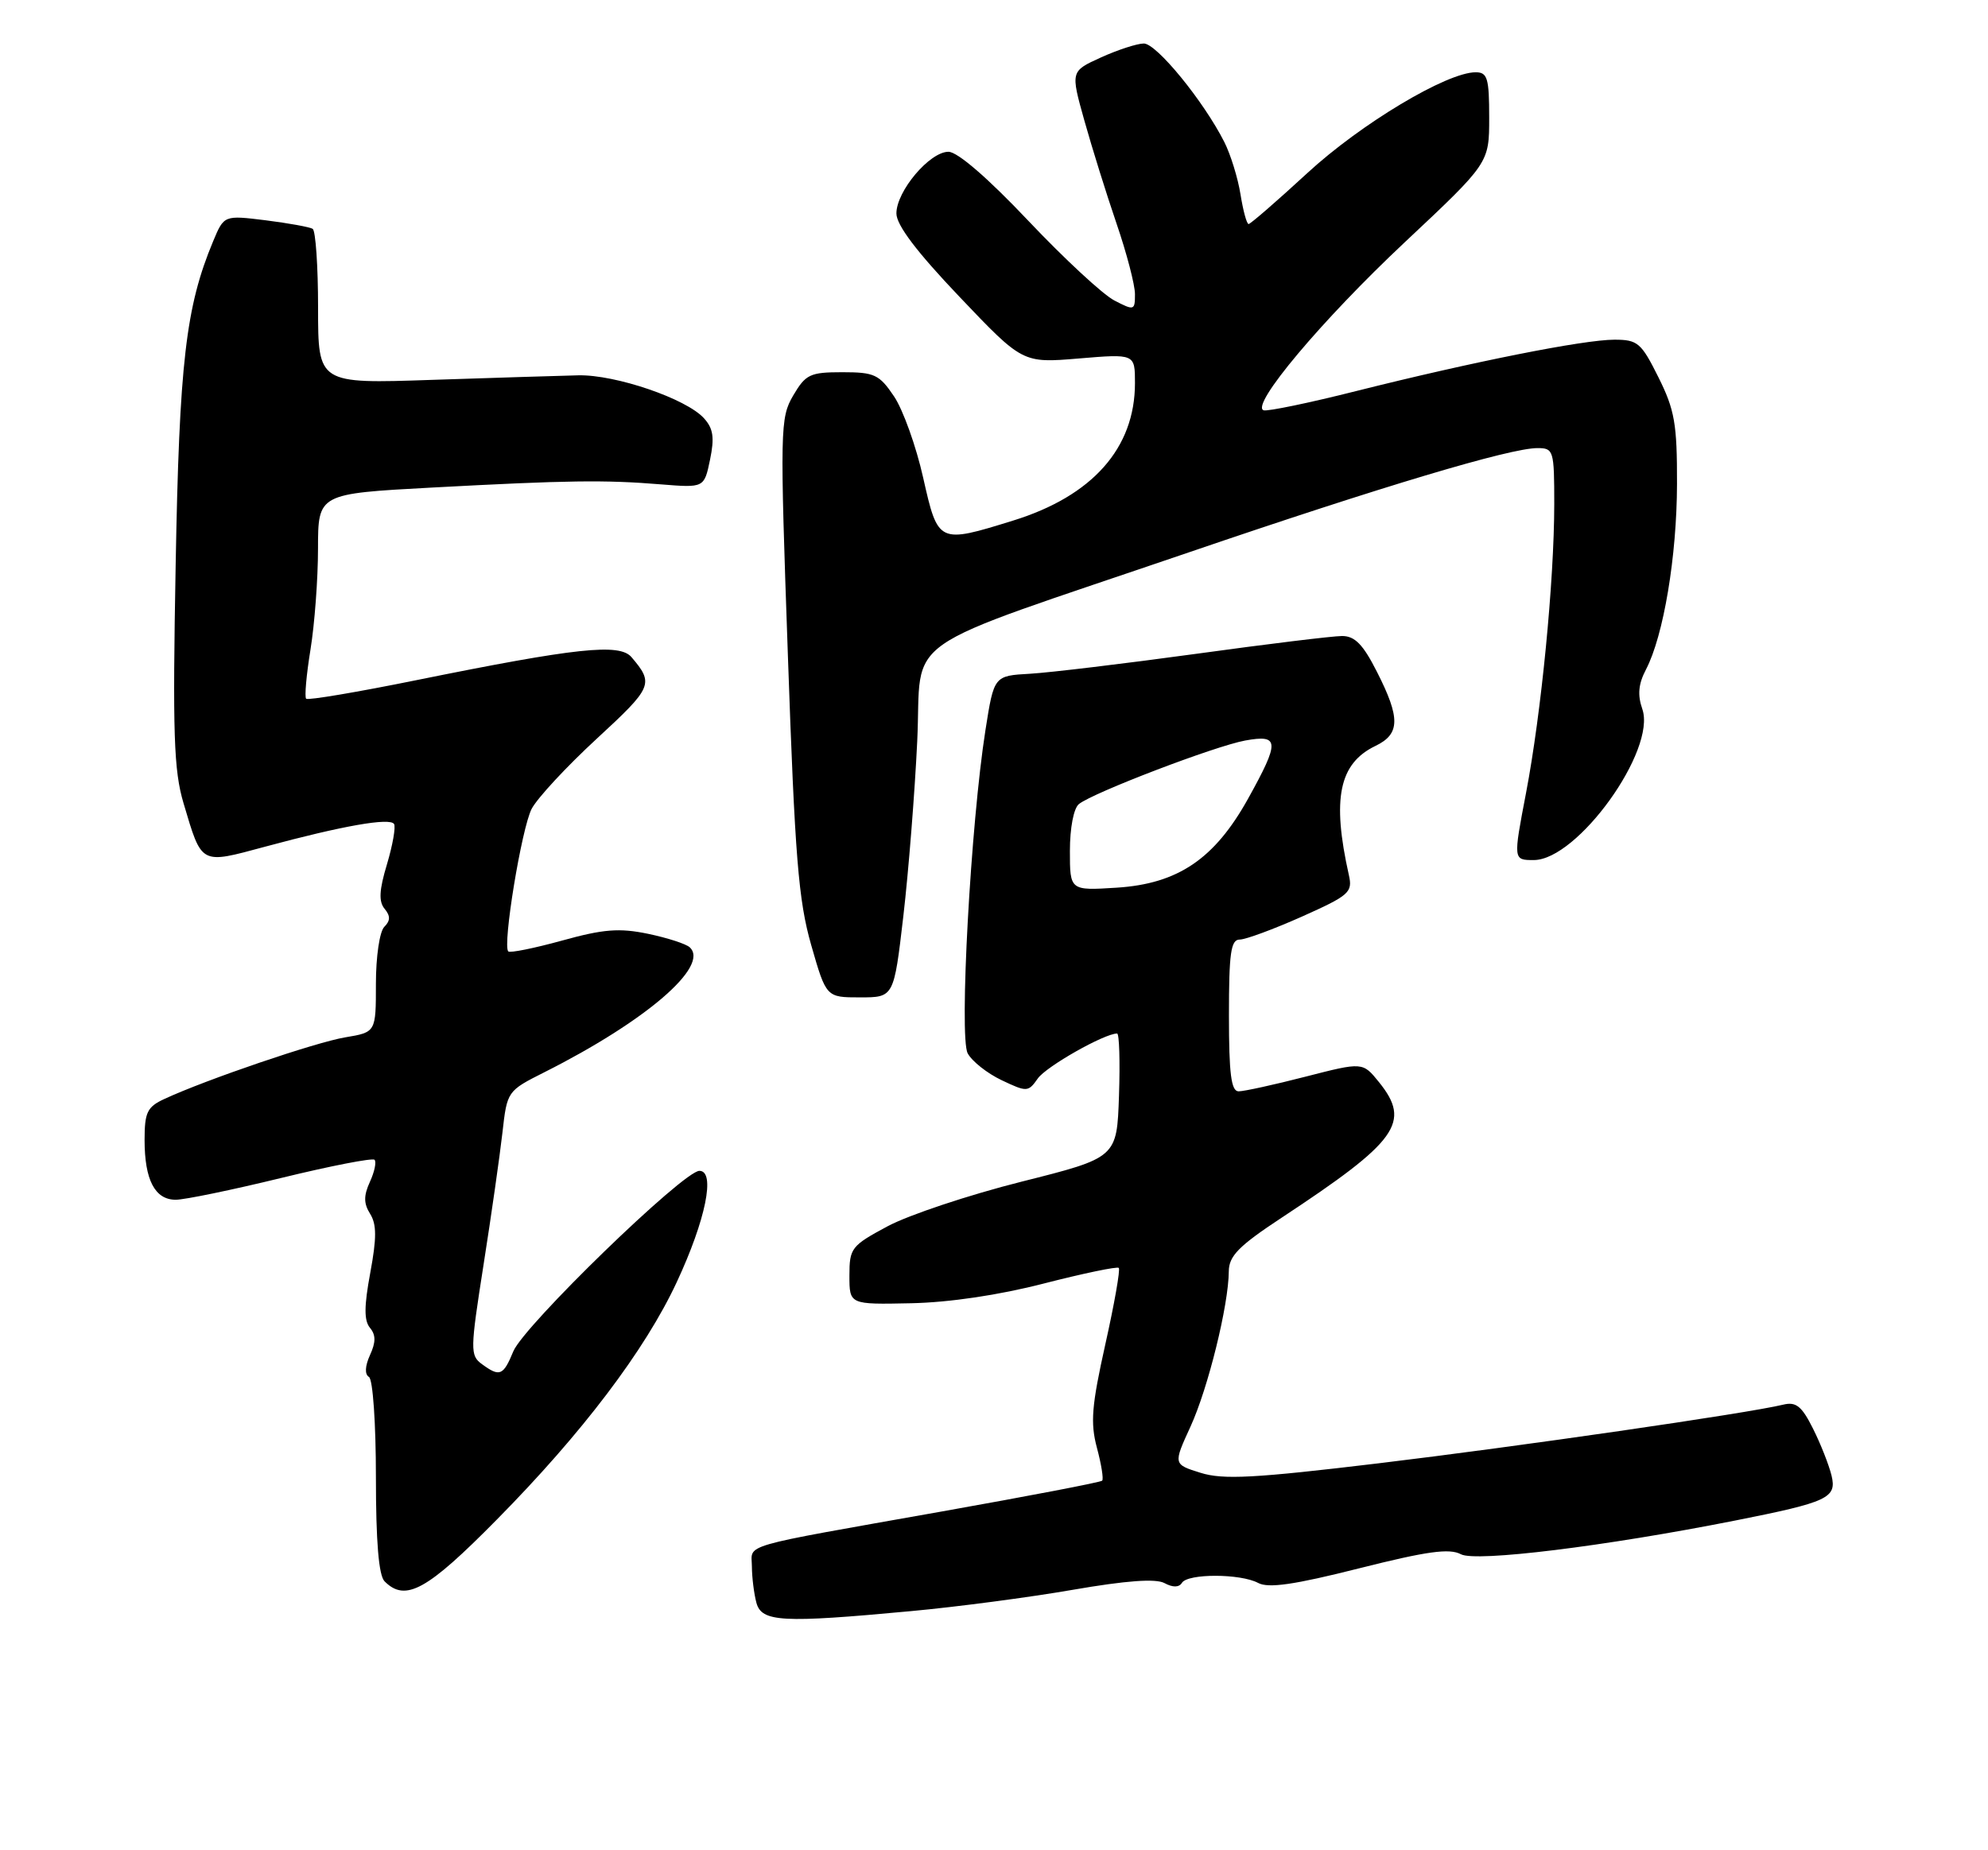 <?xml version="1.0" encoding="UTF-8" standalone="no"?>
<!DOCTYPE svg PUBLIC "-//W3C//DTD SVG 1.1//EN" "http://www.w3.org/Graphics/SVG/1.1/DTD/svg11.dtd" >
<svg xmlns="http://www.w3.org/2000/svg" xmlns:xlink="http://www.w3.org/1999/xlink" version="1.1" viewBox="0 0 275 256">
 <g >
 <path fill="currentColor"
d=" M 126.00 222.92 C 132.32 222.34 142.40 221.01 148.39 219.97 C 155.79 218.69 159.86 218.39 161.08 219.04 C 162.25 219.67 163.10 219.65 163.50 219.00 C 164.31 217.70 171.59 217.71 174.04 219.02 C 175.46 219.78 179.02 219.27 188.00 217.00 C 197.40 214.63 200.50 214.20 202.09 215.05 C 204.15 216.15 222.04 213.95 240.00 210.39 C 252.87 207.84 254.10 207.26 253.36 204.17 C 253.00 202.70 251.85 199.77 250.79 197.66 C 249.24 194.56 248.45 193.92 246.68 194.35 C 241.64 195.57 210.00 200.15 190.67 202.47 C 173.50 204.53 169.19 204.76 166.07 203.78 C 162.29 202.60 162.29 202.60 164.68 197.39 C 167.12 192.06 169.95 180.58 169.98 175.90 C 170.00 173.78 171.35 172.40 177.25 168.51 C 193.38 157.88 195.24 155.29 190.75 149.72 C 188.50 146.94 188.50 146.94 180.59 148.97 C 176.24 150.09 172.08 151.00 171.34 151.00 C 170.31 151.00 170.00 148.61 170.00 140.50 C 170.00 131.86 170.26 130.00 171.49 130.00 C 172.31 130.00 176.17 128.57 180.08 126.83 C 186.65 123.89 187.13 123.47 186.59 121.08 C 184.22 110.50 185.23 105.62 190.28 103.20 C 193.68 101.56 193.73 99.36 190.48 92.97 C 188.56 89.17 187.42 88.00 185.65 88.00 C 184.38 88.00 175.28 89.11 165.42 90.47 C 155.56 91.82 145.25 93.06 142.50 93.22 C 137.50 93.50 137.50 93.50 136.32 101.00 C 134.28 113.96 132.66 143.49 133.86 145.74 C 134.45 146.84 136.56 148.51 138.56 149.46 C 142.06 151.12 142.23 151.11 143.56 149.22 C 144.72 147.56 152.77 143.00 154.53 143.00 C 154.83 143.00 154.95 146.87 154.79 151.59 C 154.50 160.18 154.50 160.18 141.30 163.50 C 134.04 165.33 125.72 168.10 122.80 169.66 C 117.76 172.36 117.50 172.69 117.50 176.50 C 117.50 180.50 117.50 180.50 126.00 180.32 C 131.34 180.21 138.20 179.19 144.43 177.58 C 149.89 176.18 154.54 175.21 154.76 175.43 C 154.99 175.65 154.15 180.41 152.90 186.00 C 151.01 194.49 150.81 196.85 151.74 200.33 C 152.35 202.61 152.68 204.66 152.46 204.87 C 152.25 205.09 142.27 207.00 130.29 209.13 C 101.70 214.21 104.00 213.54 104.01 216.77 C 104.02 218.27 104.30 220.51 104.63 221.75 C 105.35 224.43 108.12 224.59 126.00 222.92 Z  M 68.73 210.25 C 80.53 198.30 89.24 186.80 93.62 177.39 C 97.63 168.78 99.01 162.00 96.75 162.00 C 94.55 162.00 72.49 183.40 71.01 186.97 C 69.61 190.36 69.13 190.55 66.66 188.74 C 65.02 187.54 65.04 186.79 66.89 174.99 C 67.97 168.12 69.14 159.90 69.50 156.73 C 70.15 150.97 70.16 150.95 75.32 148.35 C 89.34 141.29 98.19 133.68 95.42 131.08 C 94.92 130.60 92.31 129.76 89.63 129.20 C 85.66 128.38 83.48 128.55 77.75 130.14 C 73.90 131.20 70.55 131.88 70.31 131.64 C 69.49 130.83 72.15 114.62 73.54 111.92 C 74.31 110.44 78.37 106.06 82.57 102.19 C 90.28 95.08 90.49 94.60 87.35 90.92 C 85.69 88.98 79.75 89.62 57.64 94.10 C 49.47 95.76 42.59 96.92 42.35 96.68 C 42.11 96.44 42.38 93.38 42.95 89.87 C 43.52 86.37 43.99 80.08 43.99 75.91 C 44.00 68.31 44.00 68.31 59.75 67.46 C 78.61 66.45 83.62 66.38 91.45 67.02 C 97.41 67.50 97.41 67.50 98.22 63.60 C 98.85 60.55 98.67 59.29 97.38 57.87 C 94.93 55.16 85.15 51.82 80.00 51.93 C 77.53 51.99 68.41 52.27 59.75 52.56 C 44.00 53.10 44.00 53.10 44.00 42.61 C 44.00 36.84 43.66 31.91 43.25 31.66 C 42.84 31.41 39.91 30.88 36.75 30.48 C 30.99 29.77 30.99 29.77 29.48 33.39 C 25.70 42.45 24.80 50.15 24.30 78.14 C 23.87 101.55 24.04 106.60 25.39 111.14 C 27.95 119.74 27.65 119.58 36.67 117.15 C 47.40 114.25 53.94 113.10 54.51 114.01 C 54.76 114.43 54.32 116.93 53.53 119.58 C 52.45 123.15 52.37 124.74 53.20 125.74 C 54.02 126.73 54.01 127.39 53.16 128.24 C 52.51 128.89 52.00 132.36 52.00 136.11 C 52.00 142.82 52.00 142.82 47.75 143.53 C 43.68 144.21 28.52 149.37 22.75 152.05 C 20.36 153.15 20.00 153.90 20.00 157.73 C 20.00 163.26 21.43 166.00 24.31 166.00 C 25.54 166.00 32.12 164.64 38.92 162.98 C 45.72 161.32 51.52 160.19 51.81 160.47 C 52.09 160.76 51.81 162.13 51.17 163.52 C 50.29 165.45 50.30 166.51 51.20 167.95 C 52.11 169.40 52.11 171.31 51.22 176.10 C 50.36 180.73 50.35 182.71 51.17 183.71 C 52.00 184.70 52.00 185.71 51.18 187.49 C 50.49 189.02 50.43 190.15 51.04 190.52 C 51.58 190.86 52.00 196.96 52.00 204.36 C 52.00 213.32 52.39 217.99 53.20 218.80 C 56.09 221.69 59.06 220.06 68.73 210.25 Z  M 124.96 126.75 C 125.68 120.56 126.54 109.68 126.88 102.56 C 127.60 87.50 123.31 90.48 164.50 76.41 C 191.17 67.30 208.89 62.00 212.67 62.00 C 214.91 62.00 215.00 62.30 215.00 69.75 C 214.99 80.42 213.21 98.67 211.09 109.75 C 209.32 119.00 209.32 119.00 212.16 119.00 C 218.22 119.00 229.16 103.78 227.18 98.10 C 226.50 96.14 226.64 94.63 227.69 92.63 C 230.12 87.97 231.96 76.98 231.98 66.95 C 232.00 58.65 231.66 56.71 229.41 52.20 C 227.03 47.42 226.54 47.00 223.32 47.00 C 219.08 47.00 203.72 50.06 187.63 54.10 C 181.11 55.75 175.33 56.94 174.80 56.77 C 172.90 56.13 182.85 44.29 194.32 33.52 C 206.00 22.56 206.00 22.56 206.00 16.28 C 206.00 10.82 205.76 10.00 204.13 10.00 C 200.14 10.00 188.25 17.12 180.84 23.95 C 176.63 27.83 172.97 31.00 172.72 31.00 C 172.46 31.00 171.96 29.15 171.60 26.90 C 171.24 24.64 170.23 21.37 169.36 19.65 C 166.49 13.98 159.97 6.00 158.22 6.02 C 157.27 6.03 154.61 6.90 152.29 7.95 C 148.09 9.86 148.09 9.86 150.00 16.68 C 151.05 20.43 153.05 26.84 154.45 30.93 C 155.85 35.01 157.00 39.41 157.00 40.70 C 157.00 42.96 156.89 43.00 154.14 41.57 C 152.57 40.76 147.22 35.80 142.25 30.55 C 136.64 24.62 132.45 21.00 131.20 21.00 C 128.60 21.00 124.00 26.45 124.00 29.53 C 124.00 31.14 126.79 34.83 132.73 41.07 C 141.46 50.25 141.46 50.25 149.23 49.60 C 157.00 48.95 157.00 48.95 157.00 53.01 C 157.00 62.00 151.12 68.63 140.14 72.03 C 129.79 75.24 129.76 75.22 127.70 66.09 C 126.73 61.75 124.91 56.68 123.67 54.84 C 121.63 51.81 120.96 51.50 116.52 51.50 C 112.04 51.50 111.45 51.79 109.72 54.73 C 107.91 57.83 107.88 59.28 108.99 90.73 C 109.96 118.61 110.45 124.58 112.21 130.75 C 114.29 138.00 114.29 138.00 118.97 138.00 C 123.65 138.00 123.65 138.00 124.96 126.75 Z  M 148.00 117.74 C 148.00 114.54 148.52 111.83 149.25 111.25 C 151.23 109.66 168.12 103.21 172.25 102.46 C 177.00 101.60 177.05 102.57 172.65 110.50 C 168.02 118.84 162.95 122.28 154.48 122.82 C 148.00 123.23 148.00 123.23 148.00 117.74 Z "/>
</g>
</svg>